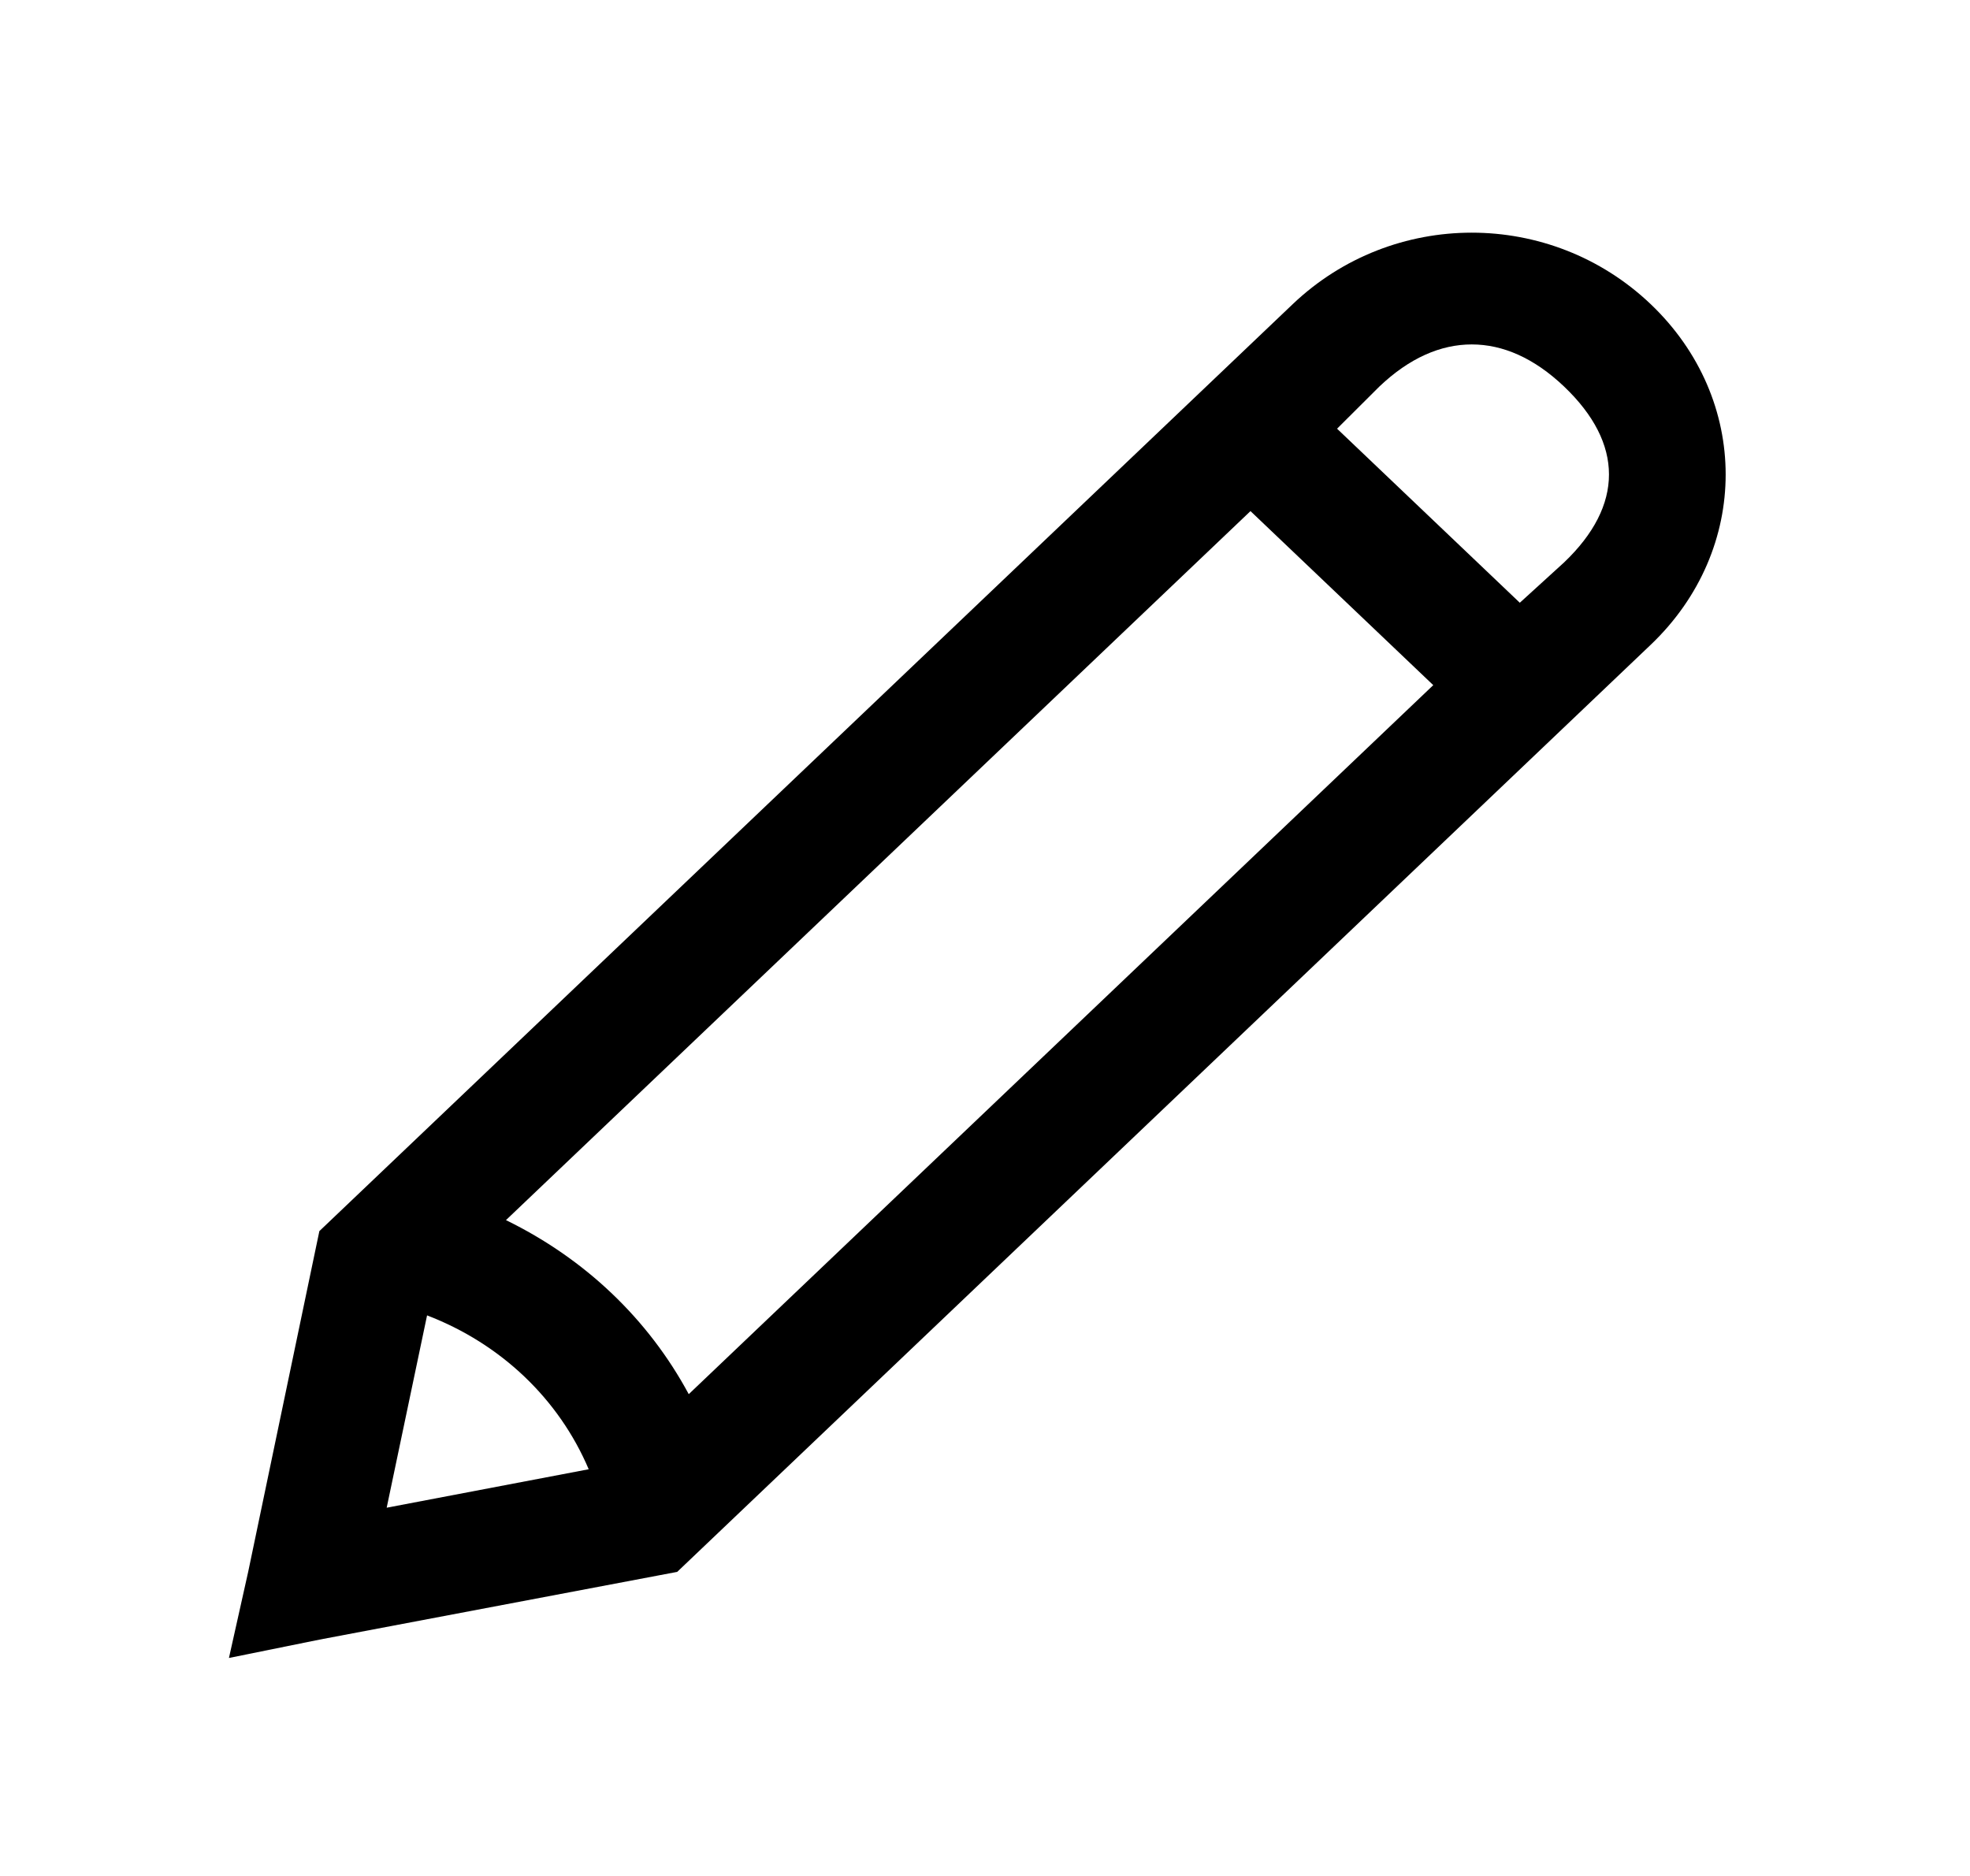 <svg width="42" height="40" viewBox="0 0 42 40" fill="none" xmlns="http://www.w3.org/2000/svg">
<path d="M31.377 4.961C30.003 4.961 28.629 5.469 27.562 6.484L6.809 26.25L6.727 26.641L5.291 33.516L4.881 35.352L6.809 34.961L14.027 33.594L14.438 33.516L35.191 13.75C37.324 11.719 37.324 8.516 35.191 6.484C34.125 5.469 32.751 4.961 31.377 4.961ZM31.377 7.344C32.038 7.344 32.705 7.632 33.346 8.242C34.622 9.458 34.622 10.776 33.346 11.992L32.402 12.852L28.506 9.141L29.408 8.242C30.049 7.632 30.716 7.344 31.377 7.344ZM26.66 10.898L30.557 14.609L14.684 29.727C13.822 28.125 12.469 26.836 10.787 26.016L26.66 10.898ZM9.105 28.047C10.679 28.652 11.915 29.829 12.551 31.328L8.244 32.148L9.105 28.047Z" fill="black"/>
</svg>
